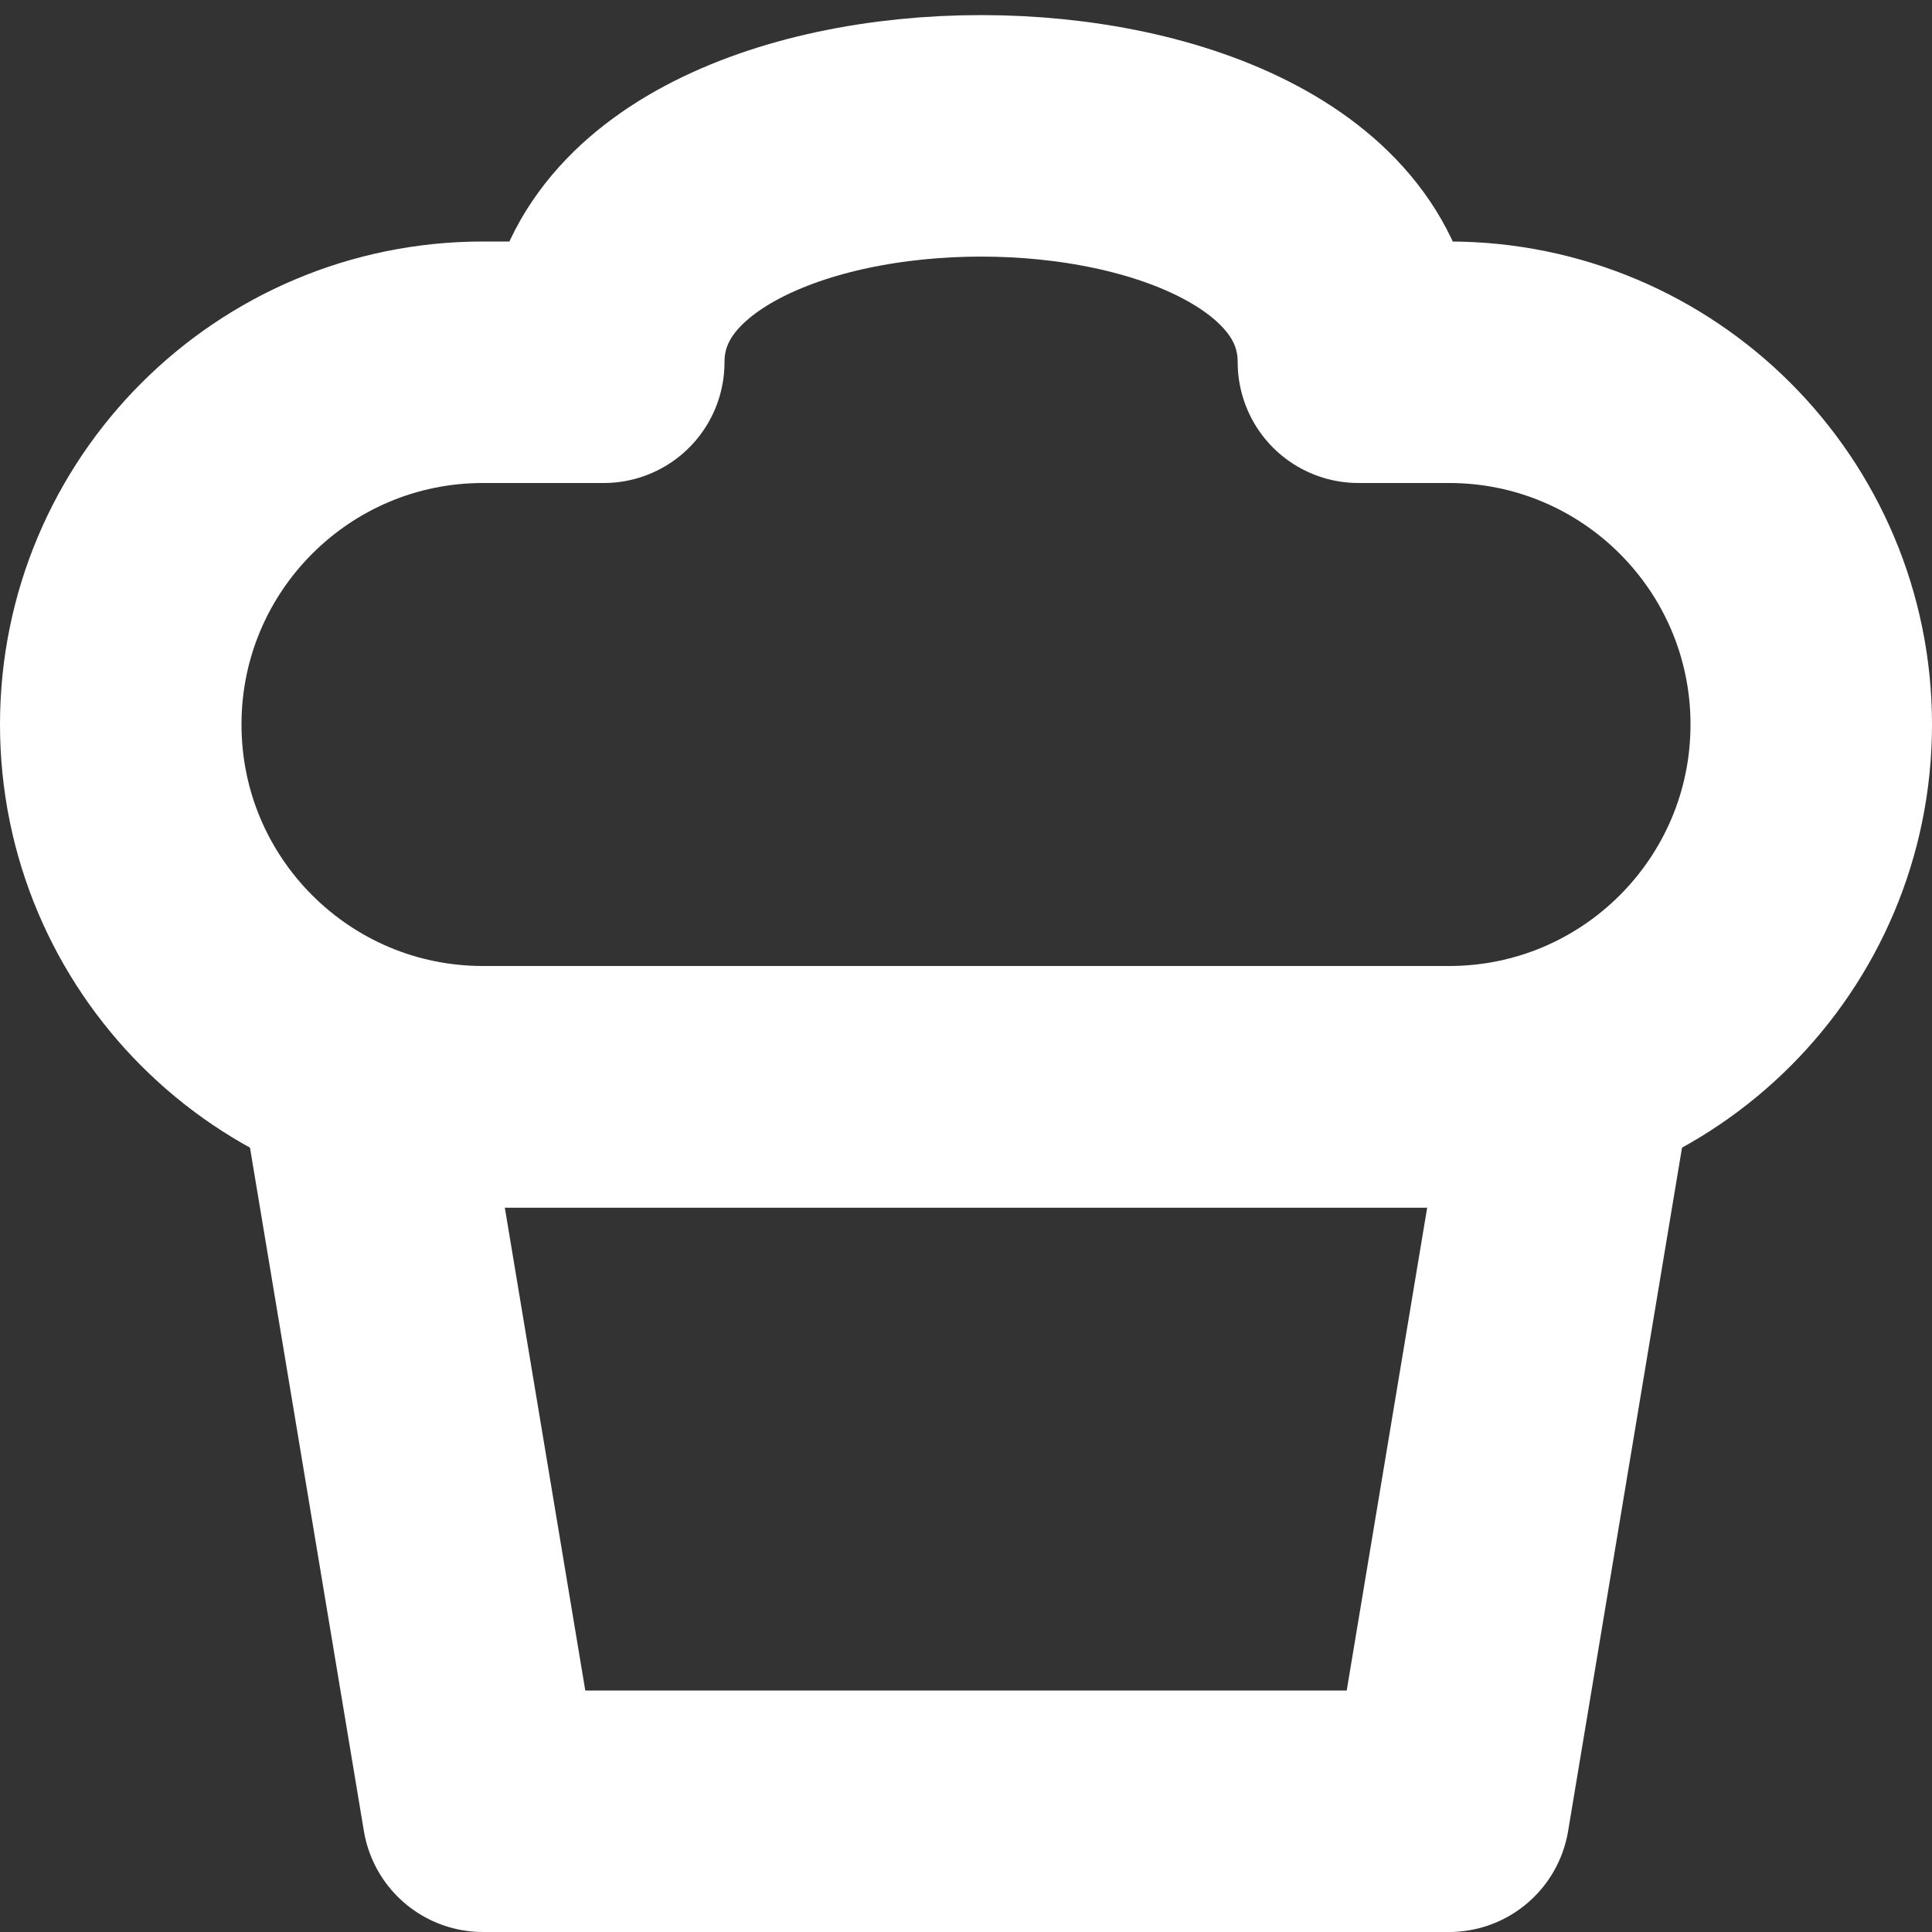 <svg width="32" height="32" viewBox="0 0 32 32" fill="none" xmlns="http://www.w3.org/2000/svg">
<rect x="0" y="0" width="32" height="32" fill="#333333" stroke="none"/>
<g clip-path="url(#clip0_528_16530)">
<path d="M26 18H6L8 30H24L26 18Z" stroke="white" stroke-width="4" stroke-linejoin="round"/>
<path d="M6 18H26M22.5 6H24C27.314 6 30 8.686 30 12V12C30 15.314 27.314 18 24 18H8C4.686 18 2 15.314 2 12V12C2 8.686 4.686 6 8 6H10C10 1 22.5 1 22.5 6Z" stroke="white" stroke-width="4" stroke-linejoin="round"/>
</g>
<defs>
<clipPath id="clip0_528_16530">
<rect width="32" height="32" fill="white"/>
</clipPath>
</defs>
</svg>
